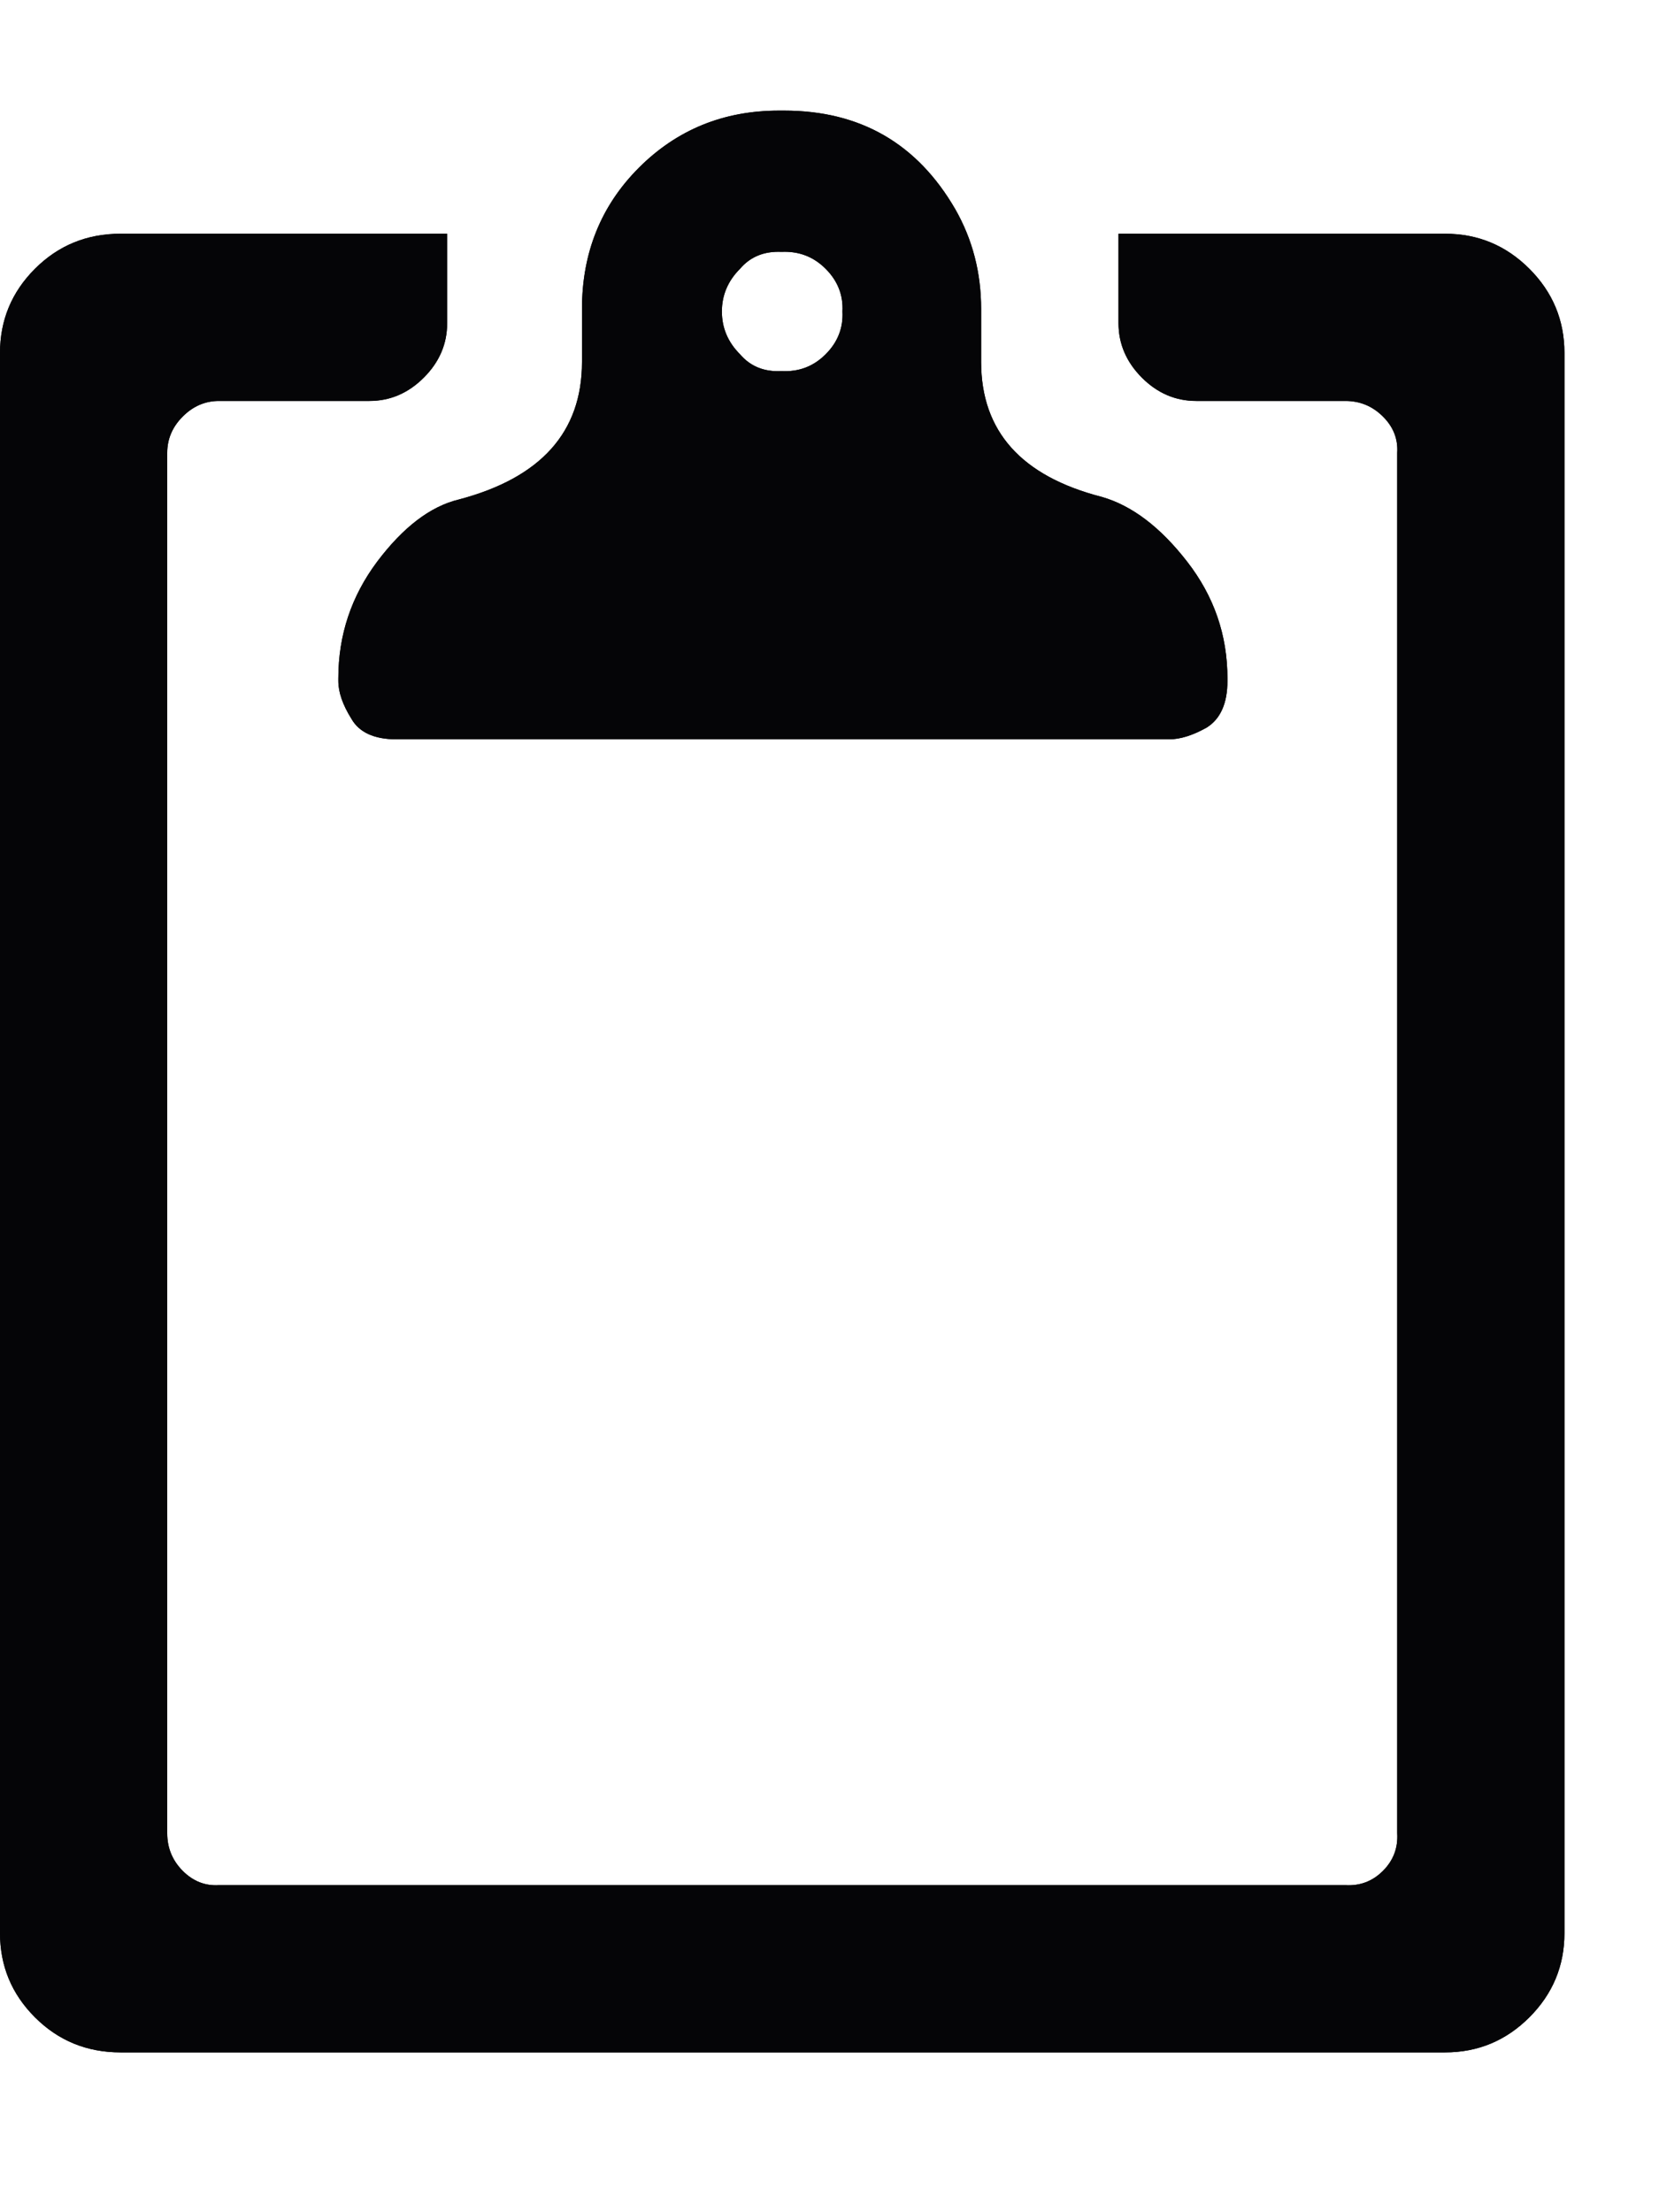 <?xml version="1.0" encoding="UTF-8"?>
<svg width="15px" height="20px" viewBox="0 0 15 20" version="1.1" xmlns="http://www.w3.org/2000/svg" xmlns:xlink="http://www.w3.org/1999/xlink">
    <!-- Generator: Sketch 48.2 (47327) - http://www.bohemiancoding.com/sketch -->
    <title>clipboard</title>
    <desc>Created with Sketch.</desc>
    <defs>
        <path d="M31.066,13.355 C31.223,13.363 31.355,13.313 31.465,13.203 C31.574,13.094 31.625,12.965 31.617,12.816 C31.625,12.668 31.574,12.539 31.465,12.43 C31.355,12.32 31.223,12.27 31.066,12.277 C30.91,12.27 30.785,12.32 30.691,12.43 C30.582,12.539 30.527,12.668 30.527,12.816 C30.527,12.965 30.582,13.094 30.691,13.203 C30.785,13.313 30.91,13.363 31.066,13.355 Z M34.113,12.113 L37.066,12.113 C37.363,12.113 37.617,12.219 37.828,12.43 C38.039,12.641 38.145,12.895 38.145,13.191 L38.145,27.477 C38.145,27.773 38.039,28.027 37.828,28.238 C37.617,28.449 37.363,28.555 37.066,28.555 L25.09,28.555 C24.785,28.555 24.527,28.449 24.316,28.238 C24.105,28.027 24,27.773 24,27.477 L24,13.191 C24,12.895 24.105,12.641 24.316,12.43 C24.527,12.219 24.785,12.113 25.09,12.113 L28.043,12.113 L28.043,12.922 C28.043,13.109 27.973,13.273 27.832,13.414 C27.691,13.555 27.527,13.625 27.34,13.625 L25.98,13.625 C25.855,13.625 25.746,13.672 25.652,13.766 C25.559,13.859 25.512,13.969 25.512,14.094 L25.512,26.574 C25.512,26.707 25.559,26.82 25.652,26.914 C25.746,27.008 25.855,27.051 25.98,27.043 L36.164,27.043 C36.297,27.051 36.41,27.008 36.504,26.914 C36.598,26.82 36.641,26.707 36.633,26.574 L36.633,14.094 C36.641,13.969 36.598,13.859 36.504,13.766 C36.41,13.672 36.297,13.625 36.164,13.625 L34.816,13.625 C34.629,13.625 34.465,13.555 34.324,13.414 C34.184,13.273 34.113,13.109 34.113,12.922 L34.113,12.113 Z M35.098,16.133 L35.098,16.156 C35.098,16.359 35.035,16.5 34.91,16.578 C34.785,16.648 34.672,16.684 34.57,16.684 L27.586,16.684 C27.383,16.684 27.246,16.621 27.176,16.496 C27.098,16.371 27.059,16.258 27.059,16.156 L27.059,16.133 C27.059,15.742 27.176,15.391 27.41,15.078 C27.645,14.766 27.891,14.578 28.148,14.516 C28.891,14.32 29.262,13.906 29.262,13.273 L29.262,12.793 C29.262,12.285 29.434,11.859 29.777,11.516 C30.121,11.172 30.543,11 31.043,11 L31.09,11 C31.777,11 32.293,11.297 32.637,11.891 C32.793,12.164 32.871,12.465 32.871,12.793 L32.871,13.273 C32.871,13.898 33.234,14.305 33.961,14.492 C34.234,14.57 34.492,14.766 34.734,15.078 C34.977,15.391 35.098,15.742 35.098,16.133 Z" id="path-1"></path>
        <filter x="-3.5%" y="-8.5%" width="107.1%" height="117.1%" filterUnits="objectBoundingBox" id="filter-2">
            <feOffset dx="0" dy="1" in="SourceAlpha" result="shadowOffsetOuter1"></feOffset>
            <feColorMatrix values="0 0 0 0 1   0 0 0 0 1   0 0 0 0 1  0 0 0 0.14 0" type="matrix" in="shadowOffsetOuter1" result="shadowMatrixOuter1"></feColorMatrix>
            <feOffset dx="0" dy="-1" in="SourceAlpha" result="shadowOffsetOuter2"></feOffset>
            <feColorMatrix values="0 0 0 0 0   0 0 0 0 0   0 0 0 0 0  0 0 0 0.045 0" type="matrix" in="shadowOffsetOuter2" result="shadowMatrixOuter2"></feColorMatrix>
            <feMerge>
                <feMergeNode in="shadowMatrixOuter1"></feMergeNode>
                <feMergeNode in="shadowMatrixOuter2"></feMergeNode>
            </feMerge>
        </filter>
    </defs>
    <g id="Homepage" stroke="none" stroke-width="1" fill="none" fill-rule="evenodd" transform="translate(-621, -510)">
        <g id="hero">
            <g id="copy" transform="translate(249, 186)">
                <g id="cta" transform="translate(1, 313)">
                    <g id="Group" transform="translate(347, 1)">
                        <g id="clipboard">
                            <use fill="black" fill-opacity="1" filter="url(#filter-2)" xlink:href="#path-1"></use>
                            <use fill="#050507" fill-rule="evenodd" xlink:href="#path-1"></use>
                        </g>
                    </g>
                </g>
            </g>
        </g>
    </g>
</svg>